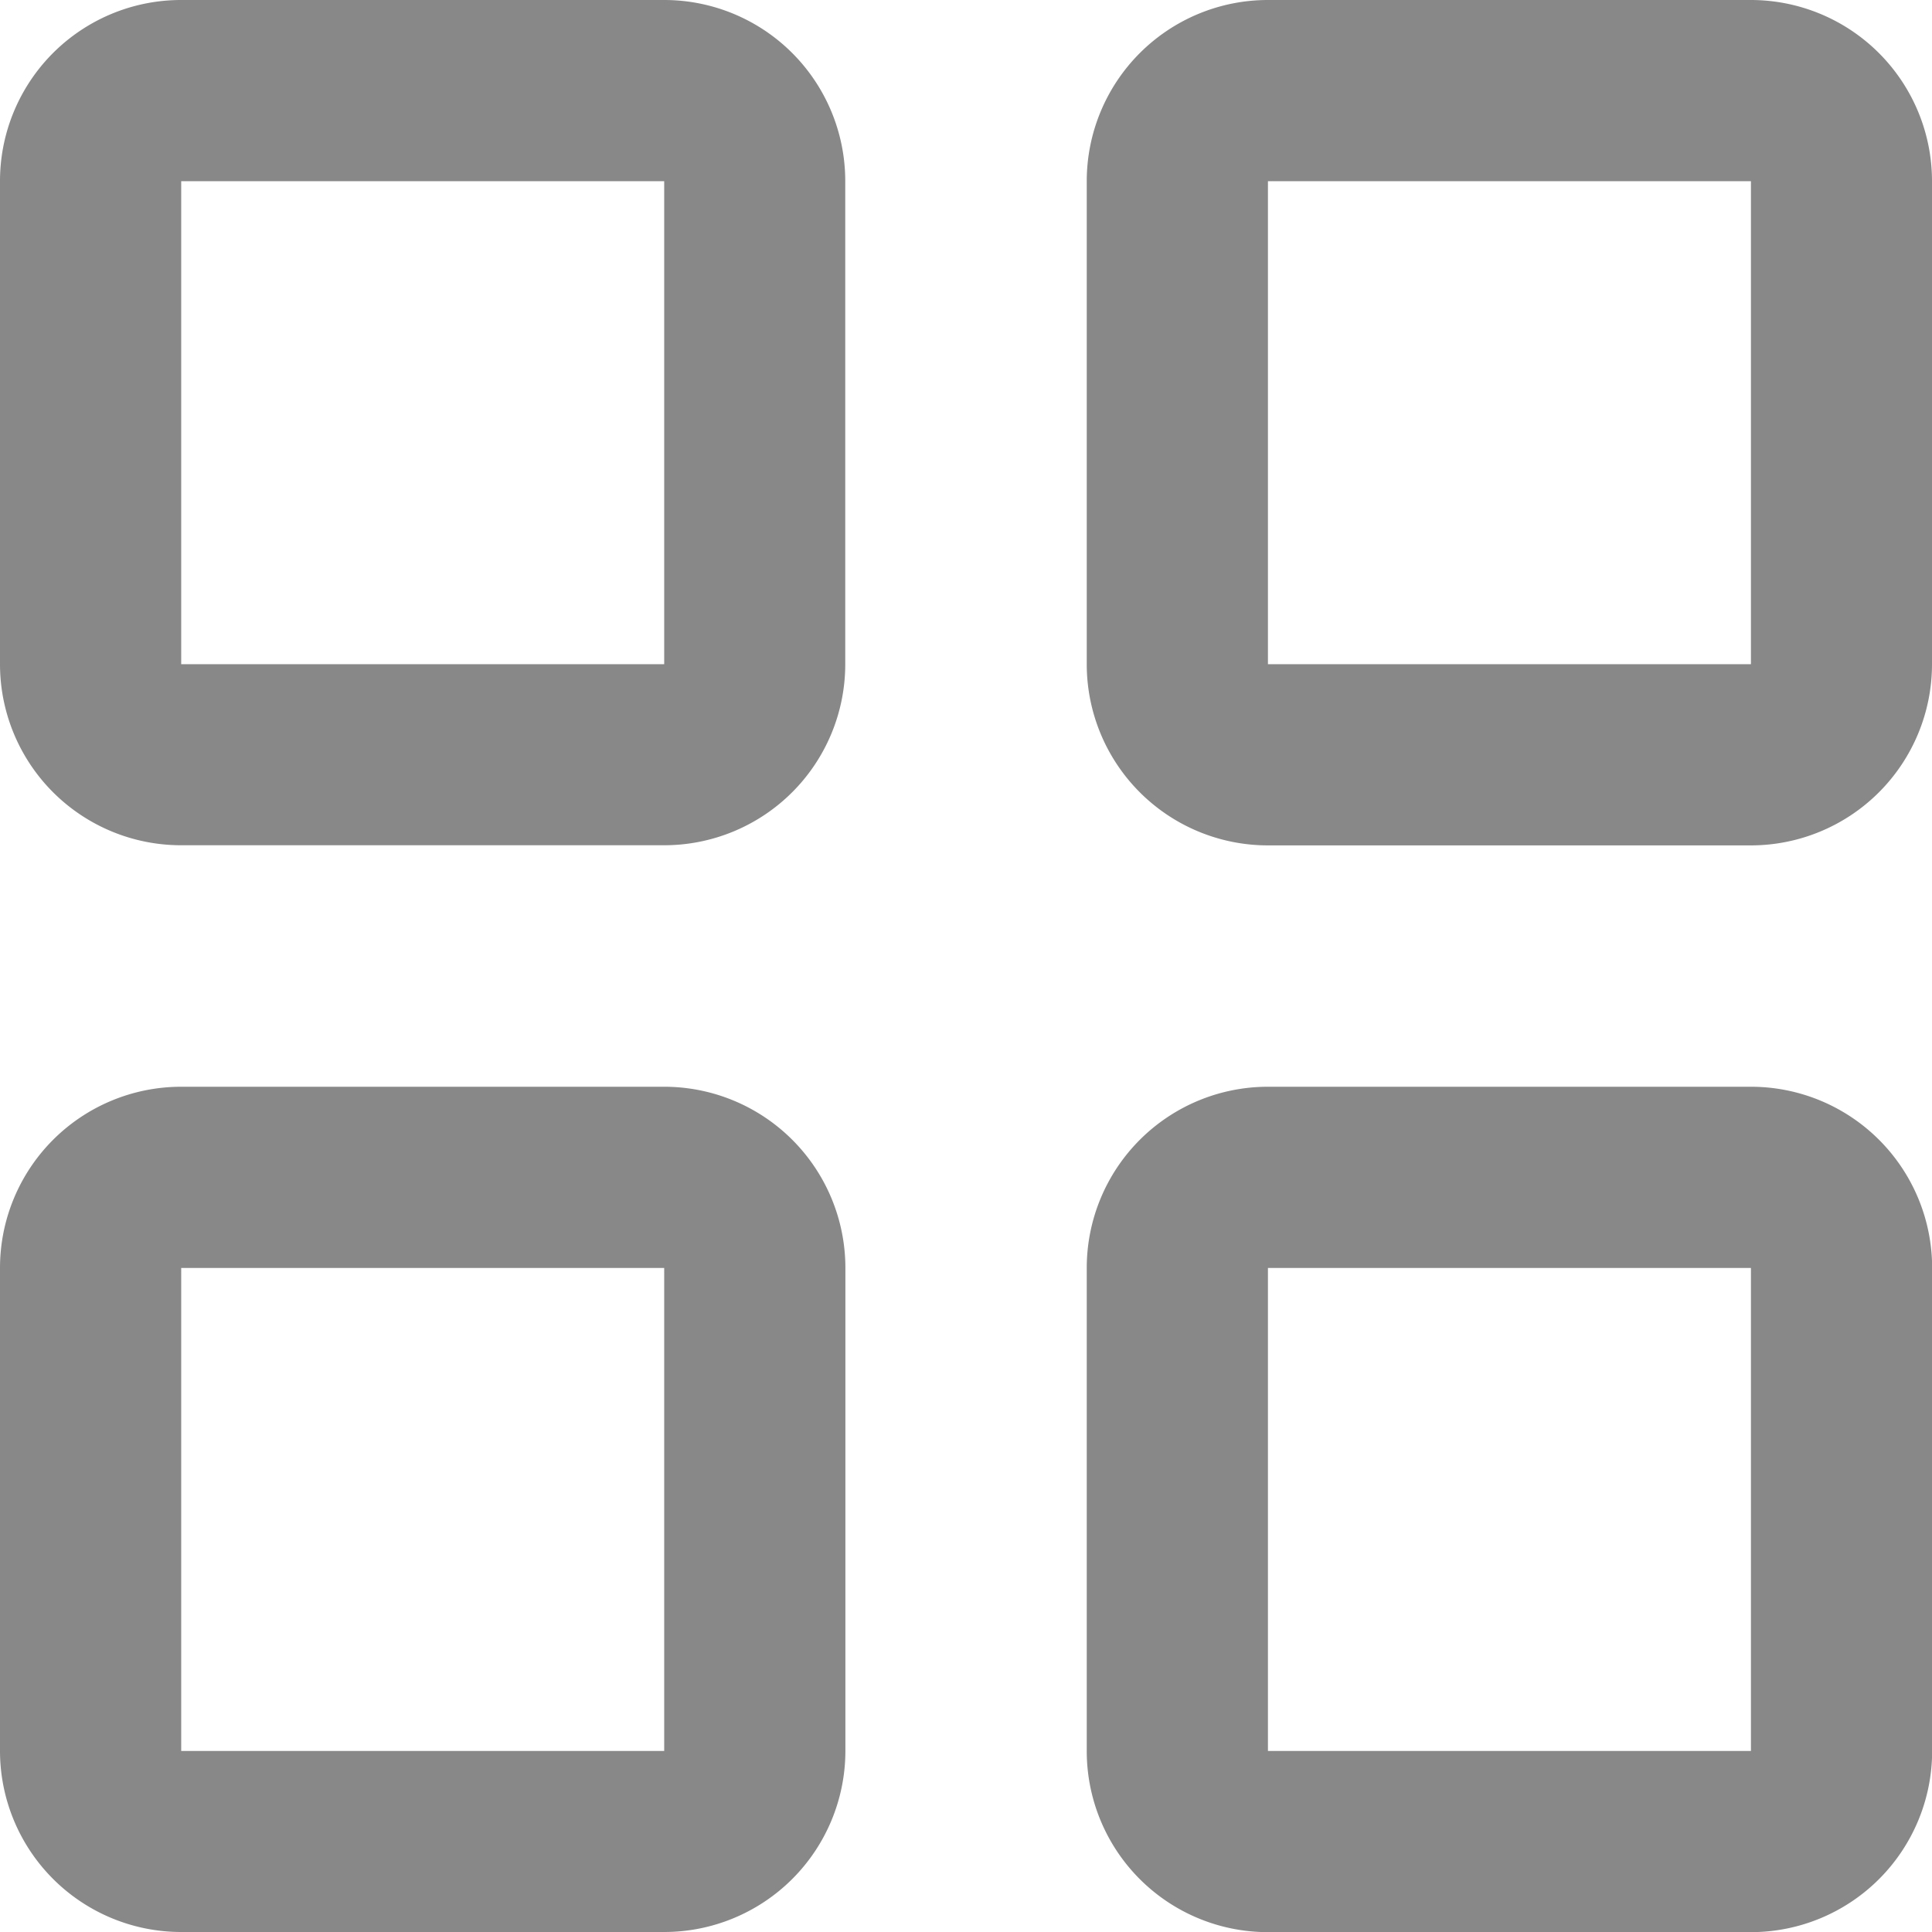 <svg width="14" height="14" fill="none" xmlns="http://www.w3.org/2000/svg"><path fill-rule="evenodd" clip-rule="evenodd" d="M12.688 9.188h-3.5v3.5h3.5v-3.5Zm-3.5-1.313h3.5a1.313 1.313 0 0 1 1.313 1.313v3.5a1.313 1.313 0 0 1-1.312 1.313h-3.5a1.312 1.312 0 0 1-1.314-1.313v-3.5a1.313 1.313 0 0 1 1.313-1.313ZM4.813 1.313h-3.5v3.5h3.5v-3.5Zm7.875 0h-3.5v3.5h3.5v-3.5ZM4.813 9.188h-3.5v3.5h3.5v-3.5Zm0-9.188h-3.5A1.312 1.312 0 0 0 0 1.313v3.5a1.312 1.312 0 0 0 1.313 1.312h3.5a1.312 1.312 0 0 0 1.312-1.312v-3.5A1.312 1.312 0 0 0 4.813 0Zm7.875 0h-3.5a1.313 1.313 0 0 0-1.313 1.313v3.5a1.313 1.313 0 0 0 1.313 1.313h3.5A1.313 1.313 0 0 0 14 4.813v-3.5A1.313 1.313 0 0 0 12.688 0ZM1.313 7.875h3.5a1.313 1.313 0 0 1 1.313 1.313v3.5A1.313 1.313 0 0 1 4.813 14h-3.5A1.313 1.313 0 0 1 0 12.688v-3.5a1.313 1.313 0 0 1 1.313-1.313Z" fill="#888"/></svg>